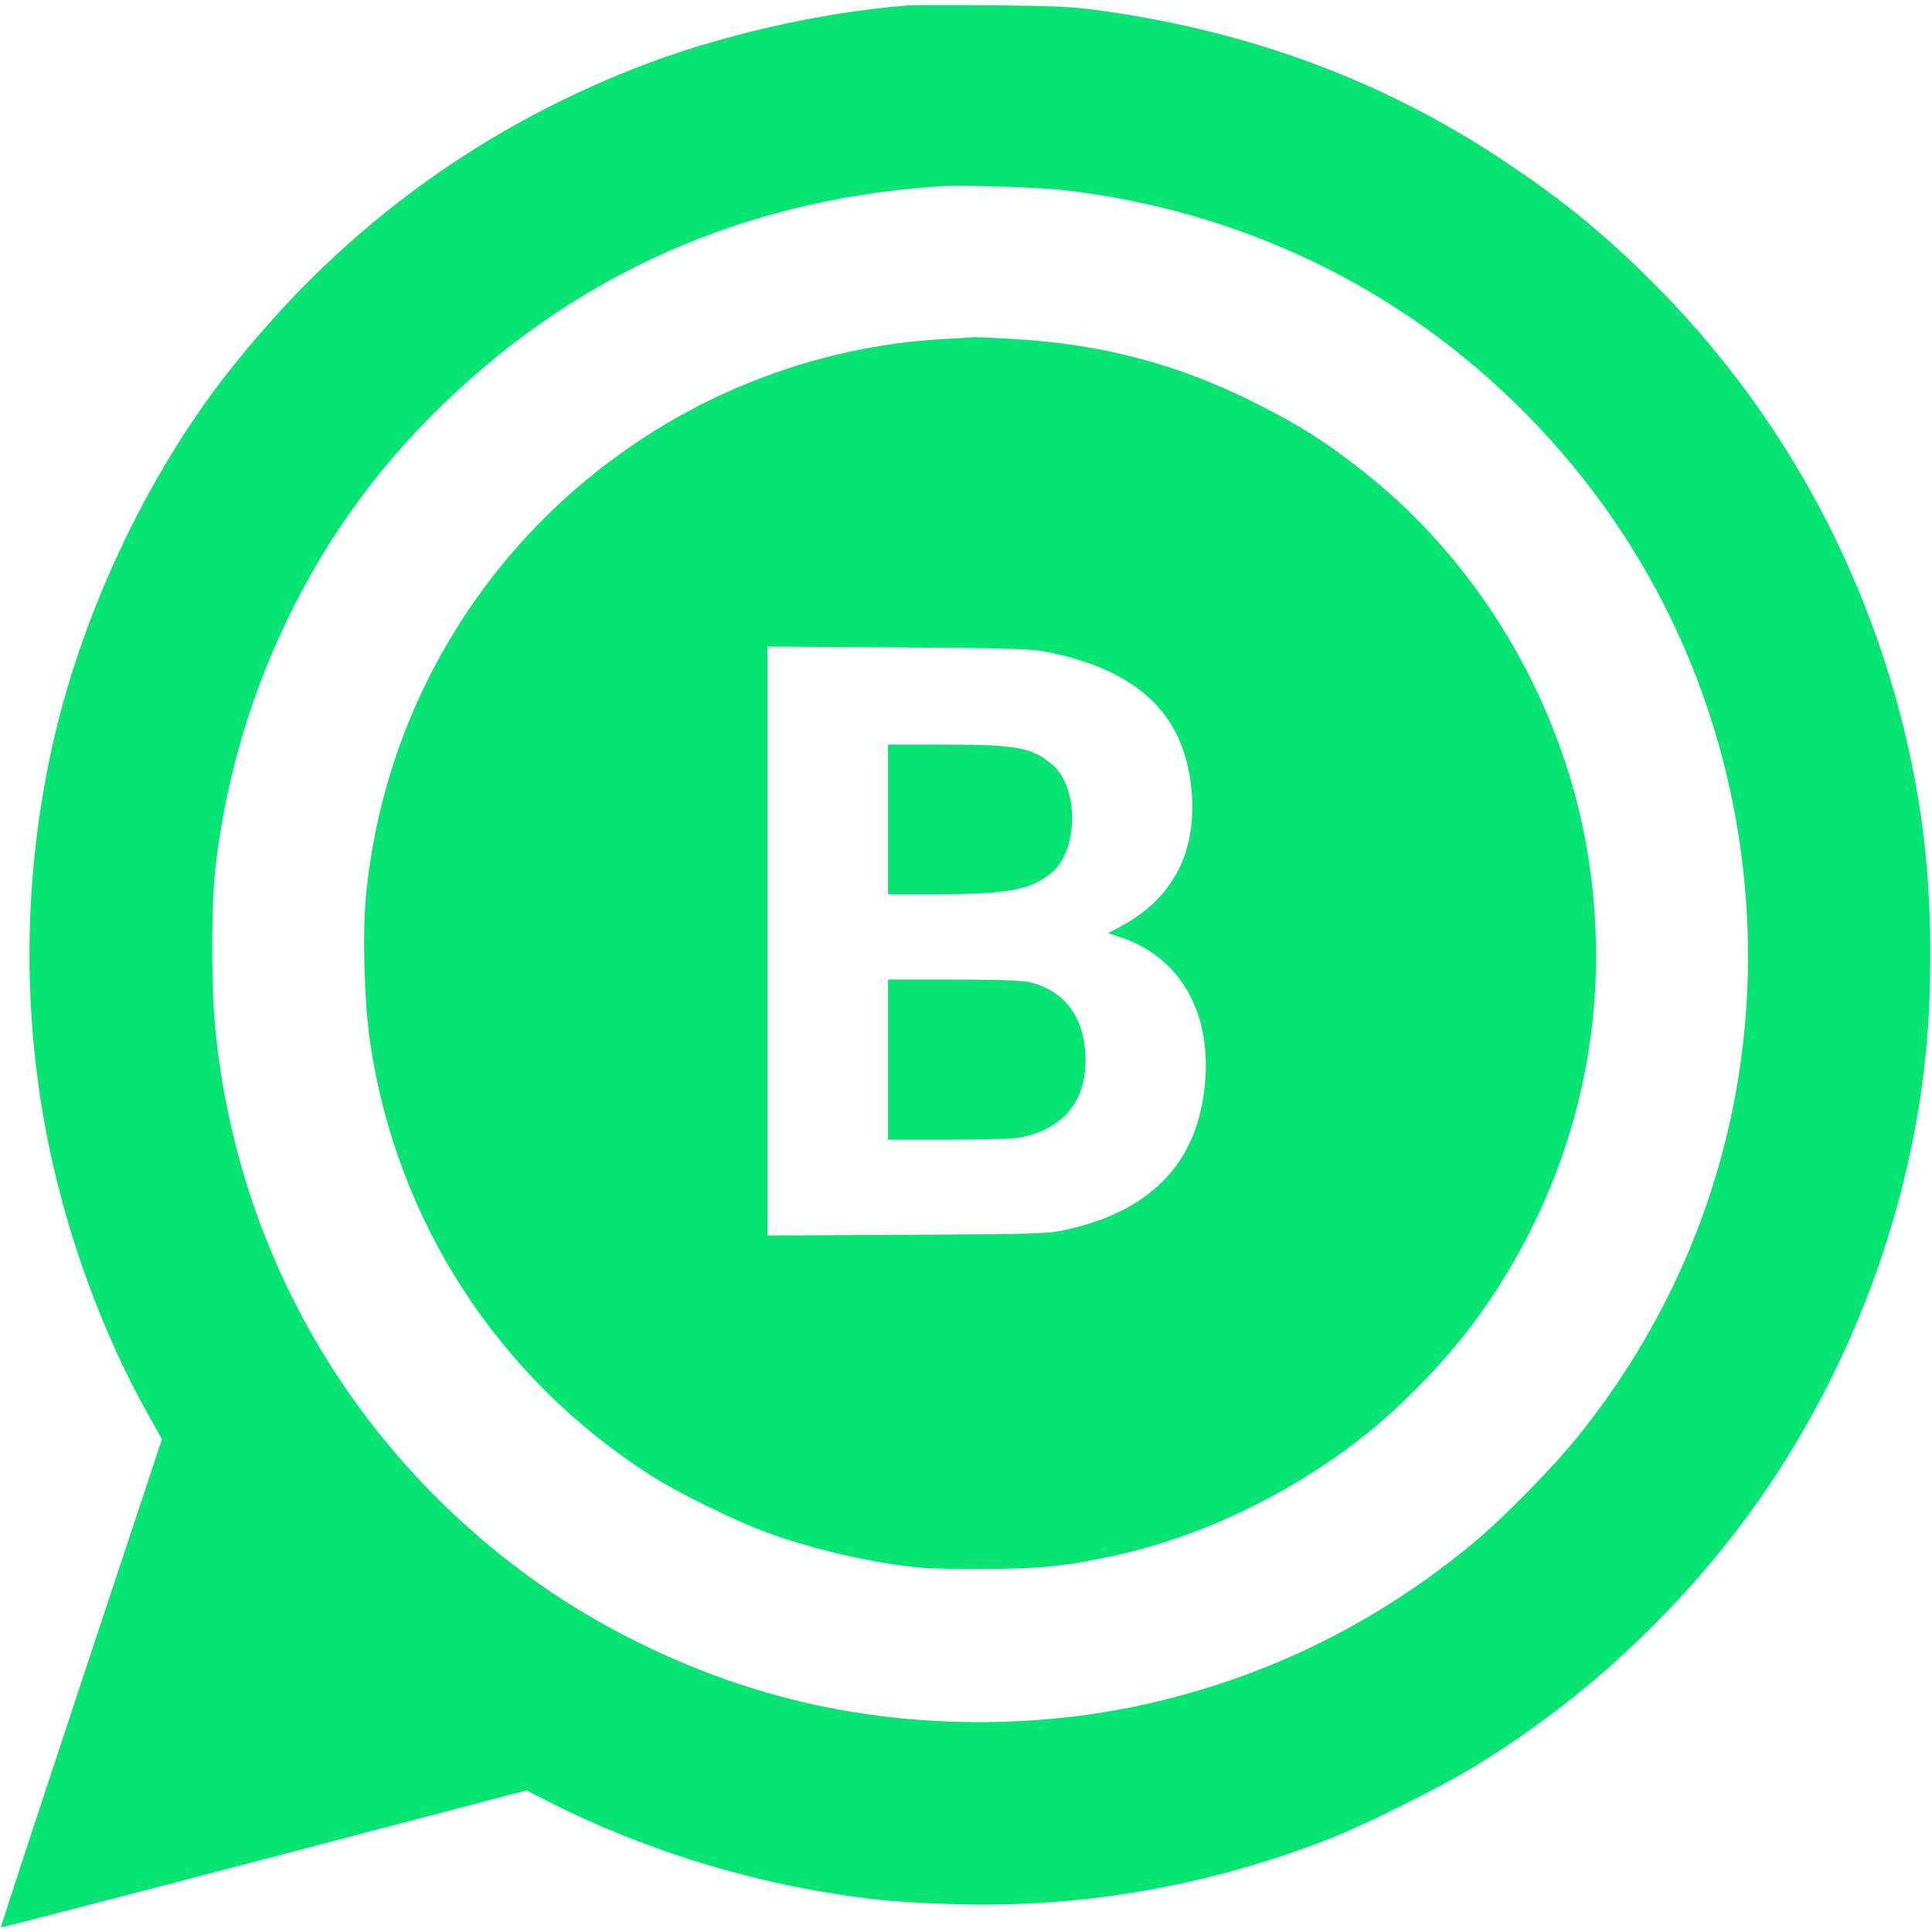 <svg xmlns="http://www.w3.org/2000/svg" width="929" height="929" viewBox="0 0 929 929" version="1.1"><path d="M 436.500 2.628 C 394.133 5.927, 344.921 17.238, 305.500 32.737 C 227.199 63.522, 161.779 112.469, 109.209 179.601 C 70.217 229.392, 39.082 295.795, 25.092 359 C 9.881 427.718, 10.563 499.205, 27.073 566.752 C 36.592 605.695, 51.978 645.540, 70.019 677.972 L 77.854 692.057 38.988 809.256 C 17.611 873.715, 0.270 926.603, 0.453 926.786 C 0.636 926.969, 57.563 912.218, 126.958 894.007 L 253.131 860.896 263.815 866.325 C 312.378 891.004, 367.991 907.501, 423 913.546 C 430.975 914.422, 448.553 915.393, 462.063 915.704 C 522.592 917.094, 581.399 906.654, 639 884.291 C 655.050 878.061, 691.883 859.766, 708 850.021 C 767.863 813.824, 820.678 762.114, 857.652 703.500 C 900.534 635.522, 925.286 556.318, 927.843 478.895 C 929.417 431.222, 925.618 391.763, 915.480 350.500 C 895.388 268.717, 854.102 195.232, 795.057 136.156 C 770.717 111.803, 750.477 95.346, 720.919 75.875 C 663.675 38.167, 599.448 14.590, 527.500 4.874 C 515.346 3.233, 505.764 2.791, 477 2.544 C 457.475 2.376, 439.250 2.414, 436.500 2.628 M 451 89.600 C 351.690 96.479, 267.182 136.260, 199.754 207.872 C 146.655 264.264, 112.251 339.386, 103.519 418 C 101.568 435.565, 101.548 473.957, 103.479 494.117 C 113.740 601.225, 169.110 697.104, 257.027 760 C 294.211 786.601, 339.409 807.235, 384 817.964 C 441.456 831.790, 504.547 831.448, 561.315 817.003 C 615.498 803.217, 663.955 778.579, 707.675 742.588 C 722.588 730.311, 746.664 705.786, 759.360 689.940 C 822.518 611.111, 850.314 512.177, 837.445 412.010 C 826.333 325.518, 786.048 247.133, 722.191 187.752 C 664.519 134.122, 592.304 100.978, 512.500 91.510 C 499.844 90.009, 462.048 88.835, 451 89.600 M 453.425 163.046 C 401.176 166.025, 350.323 183.136, 306.453 212.497 C 232.001 262.327, 184.306 342.322, 175.930 431.417 C 174.223 449.573, 175.202 482.491, 178.016 501.500 C 190.712 587.288, 239.671 662.711, 313.052 709.526 C 326.892 718.356, 354.352 731.744, 370.500 737.536 C 387.825 743.750, 410.054 749.296, 429 752.133 C 442.306 754.124, 448.322 754.451, 471.500 754.437 C 500.337 754.420, 513.160 753.087, 538 747.525 C 585.845 736.811, 636.039 710.230, 671.870 676.631 C 689.837 659.783, 704.384 642.945, 716.386 625.105 C 758.749 562.131, 775.345 488.348, 763.961 413.587 C 752.966 341.378, 713.532 272.898, 657 227.841 C 638.517 213.110, 625.439 204.748, 604 193.951 C 566.632 175.132, 530.352 165.503, 487.416 163.010 C 478.112 162.470, 469.600 162.090, 468.500 162.165 C 467.400 162.239, 460.616 162.636, 453.425 163.046 M 369 452.485 L 369 594.104 436.250 593.737 C 501.719 593.381, 503.765 593.312, 513.500 591.116 C 555.450 581.657, 577.654 556.792, 579.692 516.996 C 581.371 484.196, 565.940 459.465, 538.168 450.448 L 532.837 448.716 538.800 445.530 C 564.312 431.899, 575.881 409.294, 572.844 379.013 C 569.240 343.077, 546.851 322.040, 503 313.385 C 495.754 311.955, 485.242 311.646, 431.750 311.287 L 369 310.866 369 452.485 M 427 394 L 427 430 451.750 429.965 C 484.929 429.918, 496.055 427.770, 505.799 419.530 C 518.488 408.799, 518.817 378.949, 506.368 368.018 C 496.659 359.494, 489.080 358.040, 454.250 358.017 L 427 358 427 394 M 427 509.500 L 427 548 456.451 548 C 474.555 548, 487.943 547.565, 491.201 546.870 C 511.219 542.600, 521.980 529.708, 521.977 510 C 521.974 489.461, 512.032 475.903, 494.201 472.123 C 490.933 471.431, 477.036 471, 457.951 471 L 427 471 427 509.500" stroke="none" fill="#08e474" fill-rule="evenodd"/></svg>